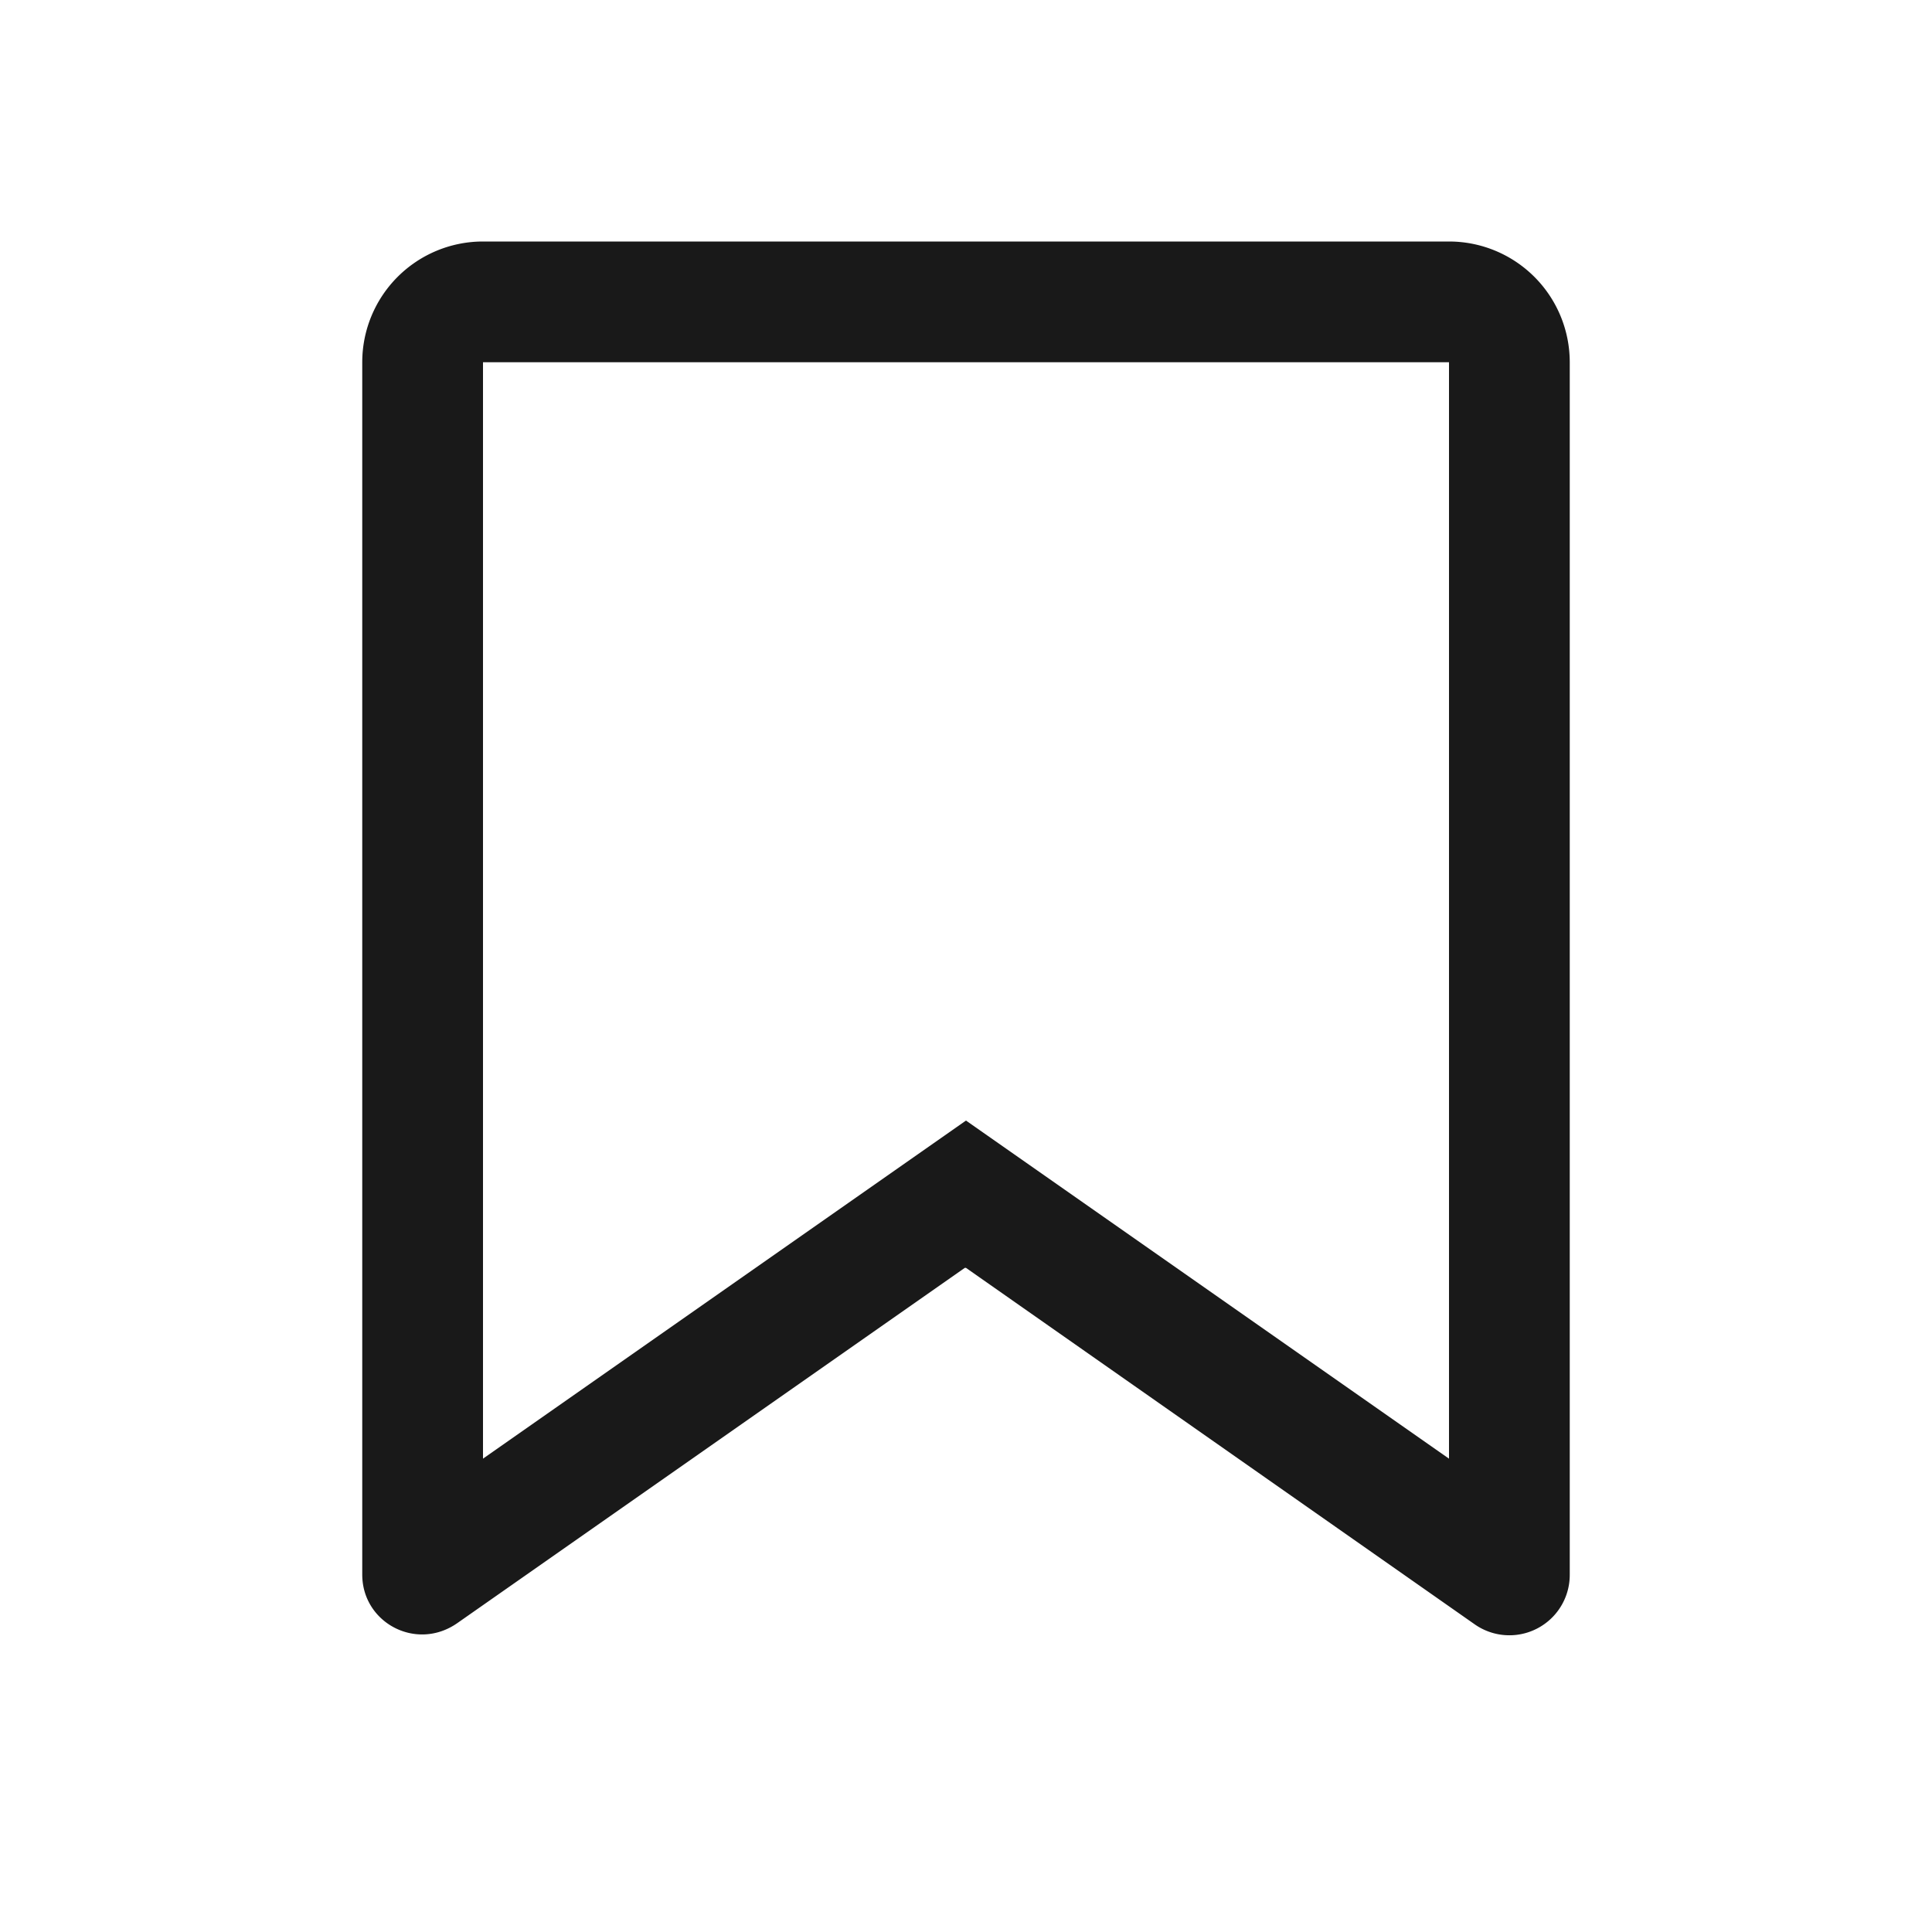 <svg xmlns="http://www.w3.org/2000/svg" fill="none" view-box="0 0 16 16" width="1em" height="1em" class="t-icon t-icon-books"><path fill="currentColor" d="M8 9.28l-4 2.8V3h8v9.08l-4-2.8zm0 1.22l4.21 2.95a.5.5 0 00.79-.41V3a1 1 0 00-1-1H4a1 1 0 00-1 1v10.04c0 .4.45.64.79.4l4.2-2.94z" fill-opacity="0.9"></path></svg>